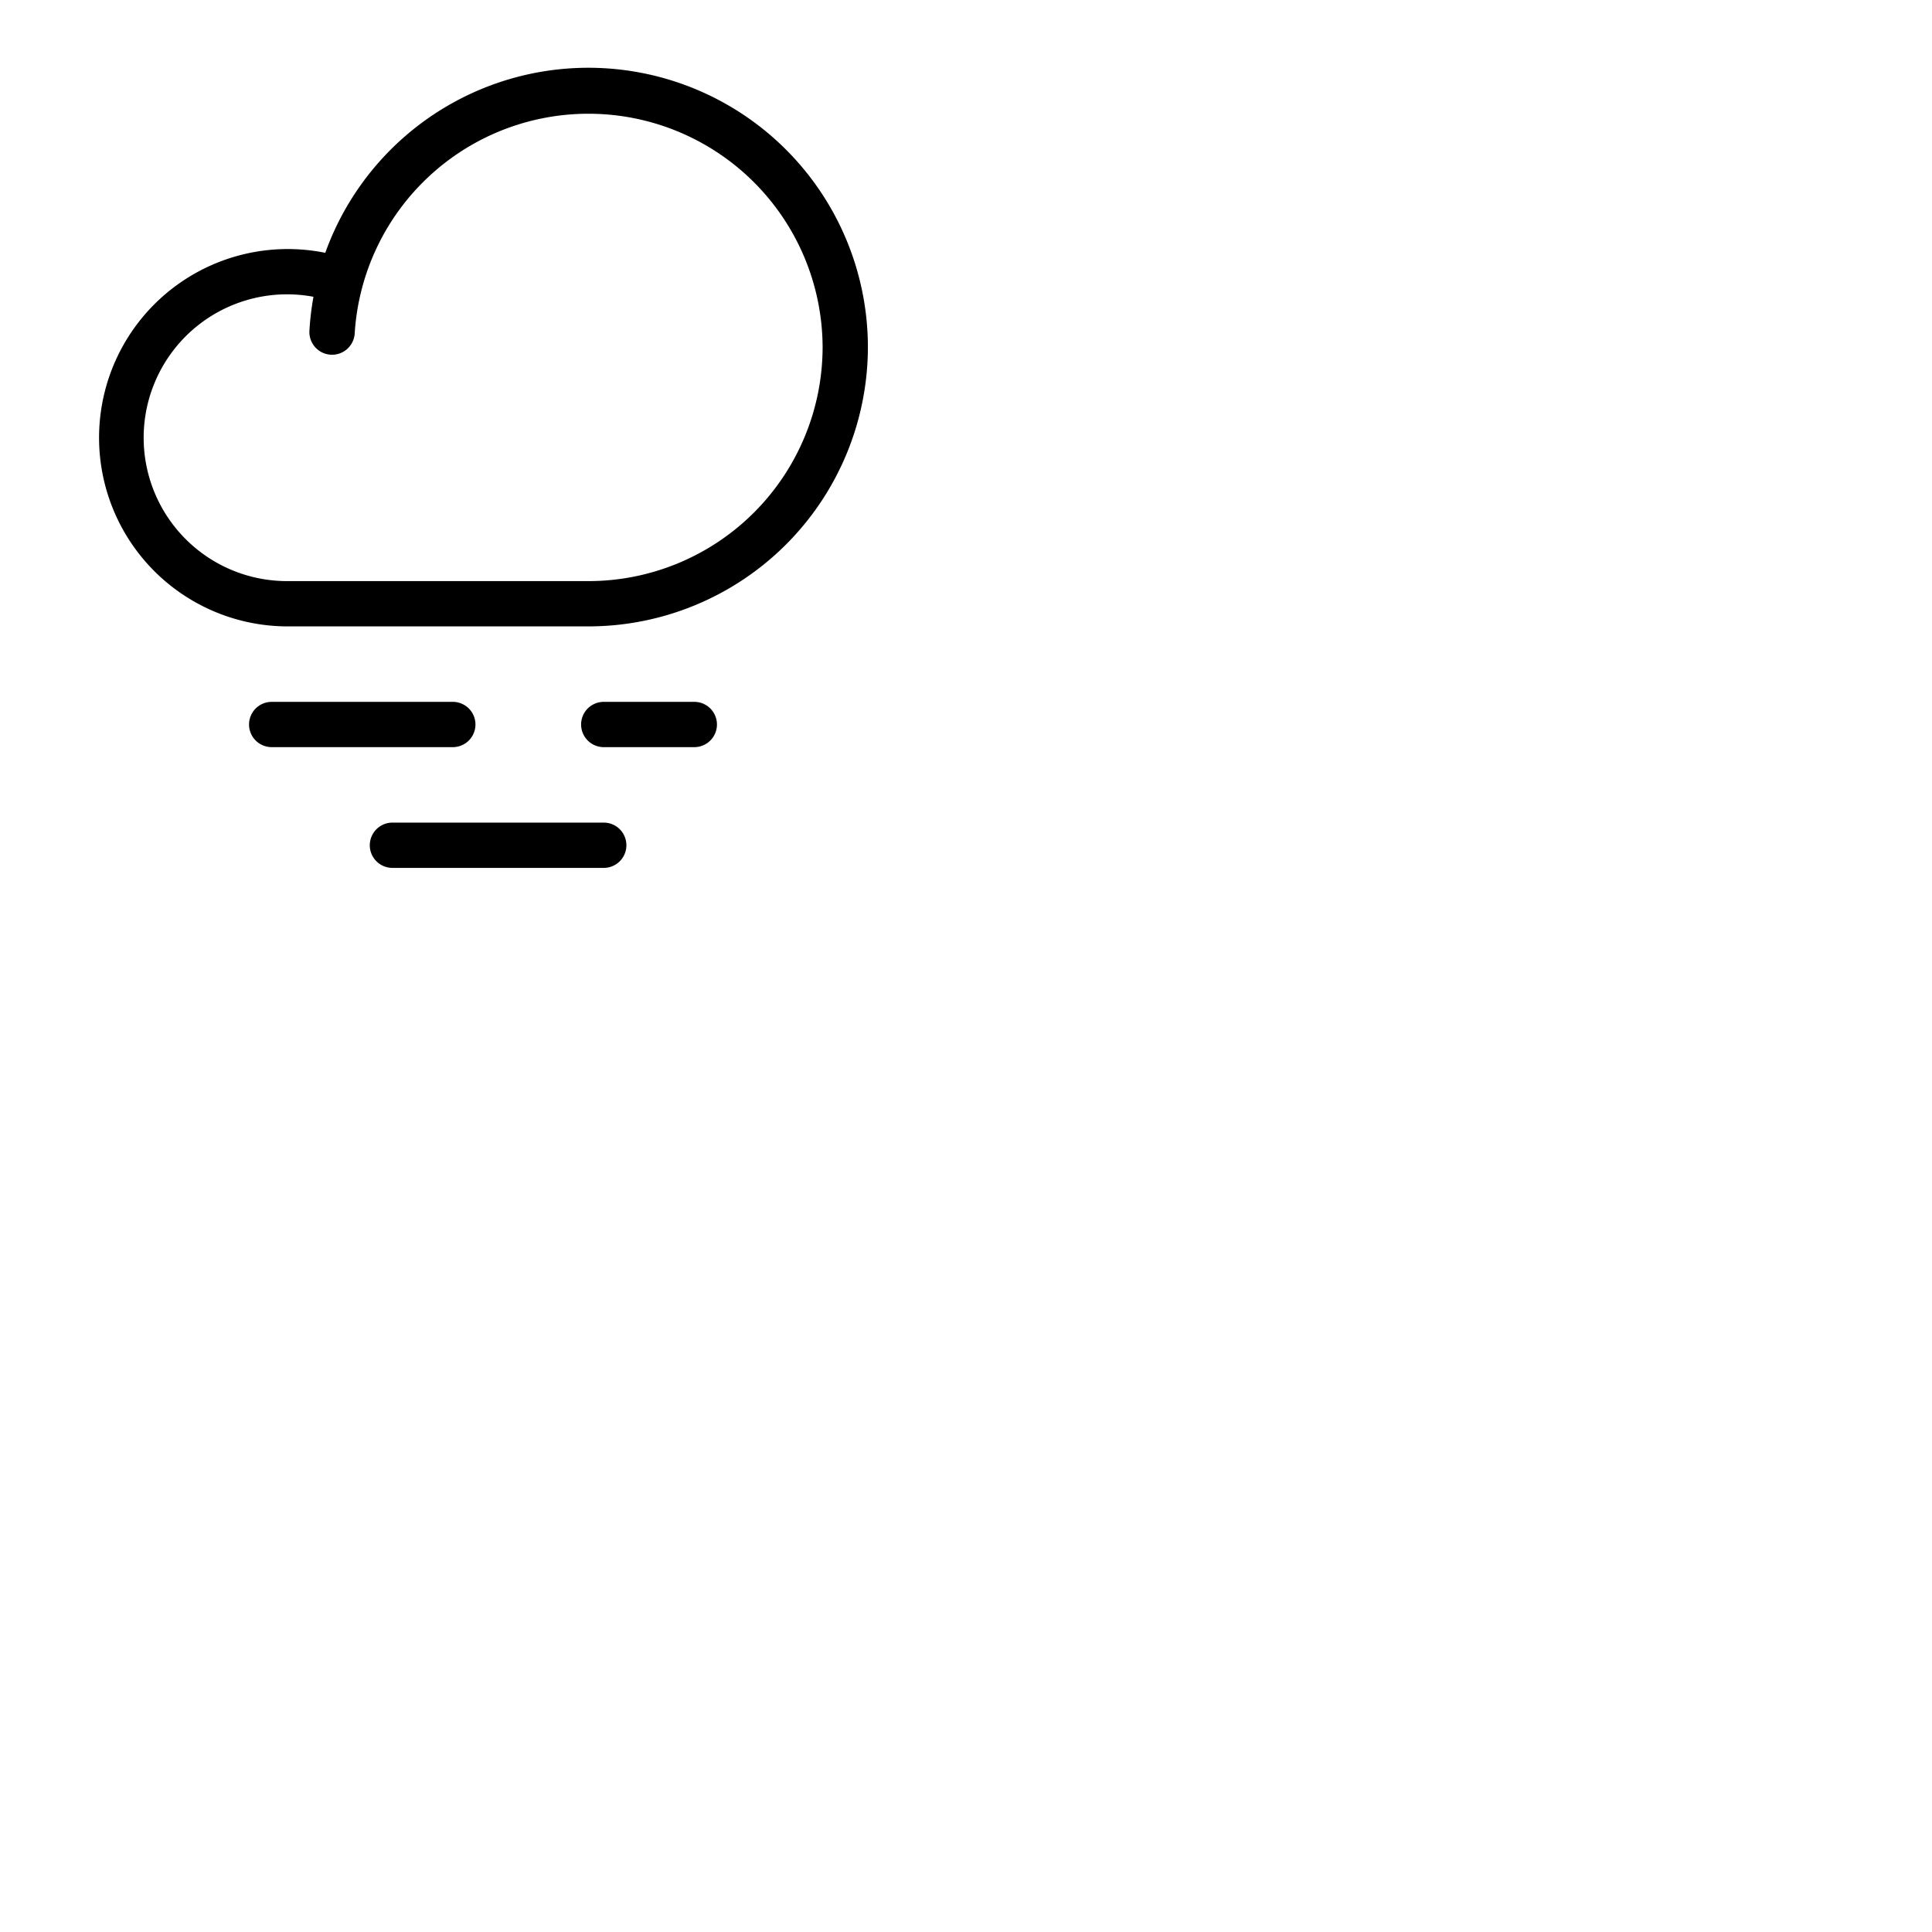 <svg xmlns="http://www.w3.org/2000/svg" version="1.1" viewBox="0 0 512 512" fill="currentColor"><path fill="currentColor" d="M120 198H72a6 6 0 0 1 0-12h48a6 6 0 0 1 0 12m64-12h-24a6 6 0 0 0 0 12h24a6 6 0 0 0 0-12m-24 32h-56a6 6 0 0 0 0 12h56a6 6 0 0 0 0-12m70-126a74.09 74.09 0 0 1-74 74H76a50 50 0 1 1 10.2-99A74.08 74.08 0 0 1 230 92m-12 0a62.06 62.06 0 0 0-124-3.65a6 6 0 0 1-12-.7a75.84 75.84 0 0 1 1.07-9A38 38 0 1 0 76 154h80a62.07 62.07 0 0 0 62-62"/></svg>